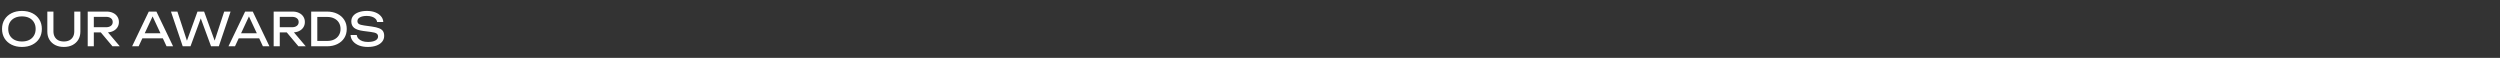 <svg width="100%" viewBox="0 0 1296 30" fill="none" xmlns="http://www.w3.org/2000/svg">
<rect x="0" y="0" width="1296" height="30" fill="#333333" stroke="none"/>
<path d="M11.376 24.336C9.328 24.336 7.528 23.944 5.976 23.16C4.424 22.376 3.216 21.288 2.352 19.896C1.488 18.488 1.056 16.856 1.056 15C1.056 13.144 1.488 11.52 2.352 10.128C3.216 8.72 4.424 7.624 5.976 6.84C7.528 6.056 9.328 5.664 11.376 5.664C13.424 5.664 15.224 6.056 16.776 6.84C18.328 7.624 19.536 8.72 20.4 10.128C21.264 11.52 21.696 13.144 21.696 15C21.696 16.856 21.264 18.488 20.4 19.896C19.536 21.288 18.328 22.376 16.776 23.16C15.224 23.944 13.424 24.336 11.376 24.336ZM11.376 21.504C12.832 21.504 14.088 21.24 15.144 20.712C16.2 20.184 17.016 19.432 17.592 18.456C18.184 17.48 18.48 16.328 18.48 15C18.48 13.672 18.184 12.52 17.592 11.544C17.016 10.568 16.2 9.816 15.144 9.288C14.088 8.76 12.832 8.496 11.376 8.496C9.936 8.496 8.68 8.76 7.608 9.288C6.552 9.816 5.728 10.568 5.136 11.544C4.56 12.52 4.272 13.672 4.272 15C4.272 16.328 4.56 17.48 5.136 18.456C5.728 19.432 6.552 20.184 7.608 20.712C8.68 21.24 9.936 21.504 11.376 21.504ZM27.702 16.272C27.702 17.344 27.918 18.272 28.35 19.056C28.782 19.84 29.398 20.448 30.198 20.88C31.014 21.296 31.982 21.504 33.102 21.504C34.238 21.504 35.206 21.296 36.006 20.88C36.806 20.448 37.422 19.84 37.854 19.056C38.286 18.272 38.502 17.344 38.502 16.272V6H41.67V16.392C41.67 17.976 41.31 19.368 40.59 20.568C39.87 21.752 38.87 22.68 37.59 23.352C36.31 24.008 34.814 24.336 33.102 24.336C31.406 24.336 29.91 24.008 28.614 23.352C27.334 22.68 26.334 21.752 25.614 20.568C24.894 19.368 24.534 17.976 24.534 16.392V6H27.702V16.272ZM47.677 14.112H54.997C56.053 14.112 56.885 13.872 57.493 13.392C58.117 12.912 58.429 12.256 58.429 11.424C58.429 10.576 58.117 9.92 57.493 9.456C56.885 8.976 56.053 8.736 54.997 8.736H47.221L48.637 6.96V24H45.469V6H55.285C56.549 6 57.653 6.232 58.597 6.696C59.557 7.144 60.301 7.776 60.829 8.592C61.373 9.392 61.645 10.336 61.645 11.424C61.645 12.48 61.373 13.416 60.829 14.232C60.301 15.032 59.557 15.664 58.597 16.128C57.653 16.576 56.549 16.8 55.285 16.8H47.677V14.112ZM51.229 15.576H54.949L62.101 24H58.309L51.229 15.576ZM72.736 19.872V17.256H85.312V19.872H72.736ZM81.088 6L89.728 24H86.344L78.496 7.2H79.72L71.872 24H68.488L77.128 6H81.088ZM111.905 22.8H110.705L116.225 6H119.537L113.441 24H109.409L103.337 7.512H104.825L98.753 24H94.721L88.625 6H91.961L97.457 22.8L96.305 22.776L102.377 6H105.809L111.905 22.8ZM122.682 19.872V17.256H135.258V19.872H122.682ZM131.034 6L139.674 24H136.29L128.442 7.2H129.666L121.818 24H118.434L127.074 6H131.034ZM144.076 14.112H151.396C152.452 14.112 153.284 13.872 153.892 13.392C154.516 12.912 154.828 12.256 154.828 11.424C154.828 10.576 154.516 9.92 153.892 9.456C153.284 8.976 152.452 8.736 151.396 8.736H143.62L145.036 6.96V24H141.868V6H151.684C152.948 6 154.052 6.232 154.996 6.696C155.956 7.144 156.7 7.776 157.228 8.592C157.772 9.392 158.044 10.336 158.044 11.424C158.044 12.48 157.772 13.416 157.228 14.232C156.7 15.032 155.956 15.664 154.996 16.128C154.052 16.576 152.948 16.8 151.684 16.8H144.076V14.112ZM147.628 15.576H151.348L158.5 24H154.708L147.628 15.576ZM169.457 6C171.505 6 173.297 6.376 174.833 7.128C176.385 7.88 177.593 8.936 178.457 10.296C179.321 11.64 179.753 13.208 179.753 15C179.753 16.792 179.321 18.368 178.457 19.728C177.593 21.072 176.385 22.12 174.833 22.872C173.297 23.624 171.505 24 169.457 24H161.321V6H169.457ZM164.489 22.896L162.737 21.216H169.673C171.049 21.216 172.249 20.96 173.273 20.448C174.313 19.92 175.113 19.192 175.673 18.264C176.249 17.32 176.537 16.232 176.537 15C176.537 13.752 176.249 12.664 175.673 11.736C175.113 10.808 174.313 10.088 173.273 9.576C172.249 9.048 171.049 8.784 169.673 8.784H162.737L164.489 7.104V22.896ZM181.732 18.144H184.948C185.044 18.864 185.34 19.496 185.836 20.04C186.348 20.584 187.02 21.008 187.852 21.312C188.684 21.6 189.644 21.744 190.732 21.744C192.348 21.744 193.628 21.496 194.572 21C195.516 20.488 195.988 19.8 195.988 18.936C195.988 18.232 195.716 17.704 195.172 17.352C194.628 17 193.644 16.736 192.22 16.56L188.332 16.056C186.156 15.768 184.572 15.232 183.58 14.448C182.604 13.648 182.116 12.52 182.116 11.064C182.116 9.96 182.444 9.008 183.1 8.208C183.772 7.392 184.716 6.768 185.932 6.336C187.148 5.888 188.572 5.664 190.204 5.664C191.82 5.664 193.252 5.904 194.5 6.384C195.748 6.864 196.74 7.536 197.476 8.4C198.228 9.248 198.636 10.248 198.7 11.4H195.484C195.404 10.76 195.132 10.208 194.668 9.744C194.22 9.28 193.612 8.92 192.844 8.664C192.076 8.392 191.172 8.256 190.132 8.256C188.66 8.256 187.484 8.496 186.604 8.976C185.724 9.456 185.284 10.112 185.284 10.944C185.284 11.584 185.54 12.08 186.052 12.432C186.58 12.768 187.492 13.024 188.788 13.2L192.724 13.752C194.34 13.976 195.612 14.28 196.54 14.664C197.484 15.032 198.156 15.536 198.556 16.176C198.956 16.8 199.156 17.608 199.156 18.6C199.156 19.752 198.804 20.76 198.1 21.624C197.396 22.488 196.404 23.16 195.124 23.64C193.86 24.104 192.38 24.336 190.684 24.336C188.956 24.336 187.428 24.08 186.1 23.568C184.788 23.04 183.748 22.312 182.98 21.384C182.212 20.456 181.796 19.376 181.732 18.144Z" fill="white"/>
</svg>
